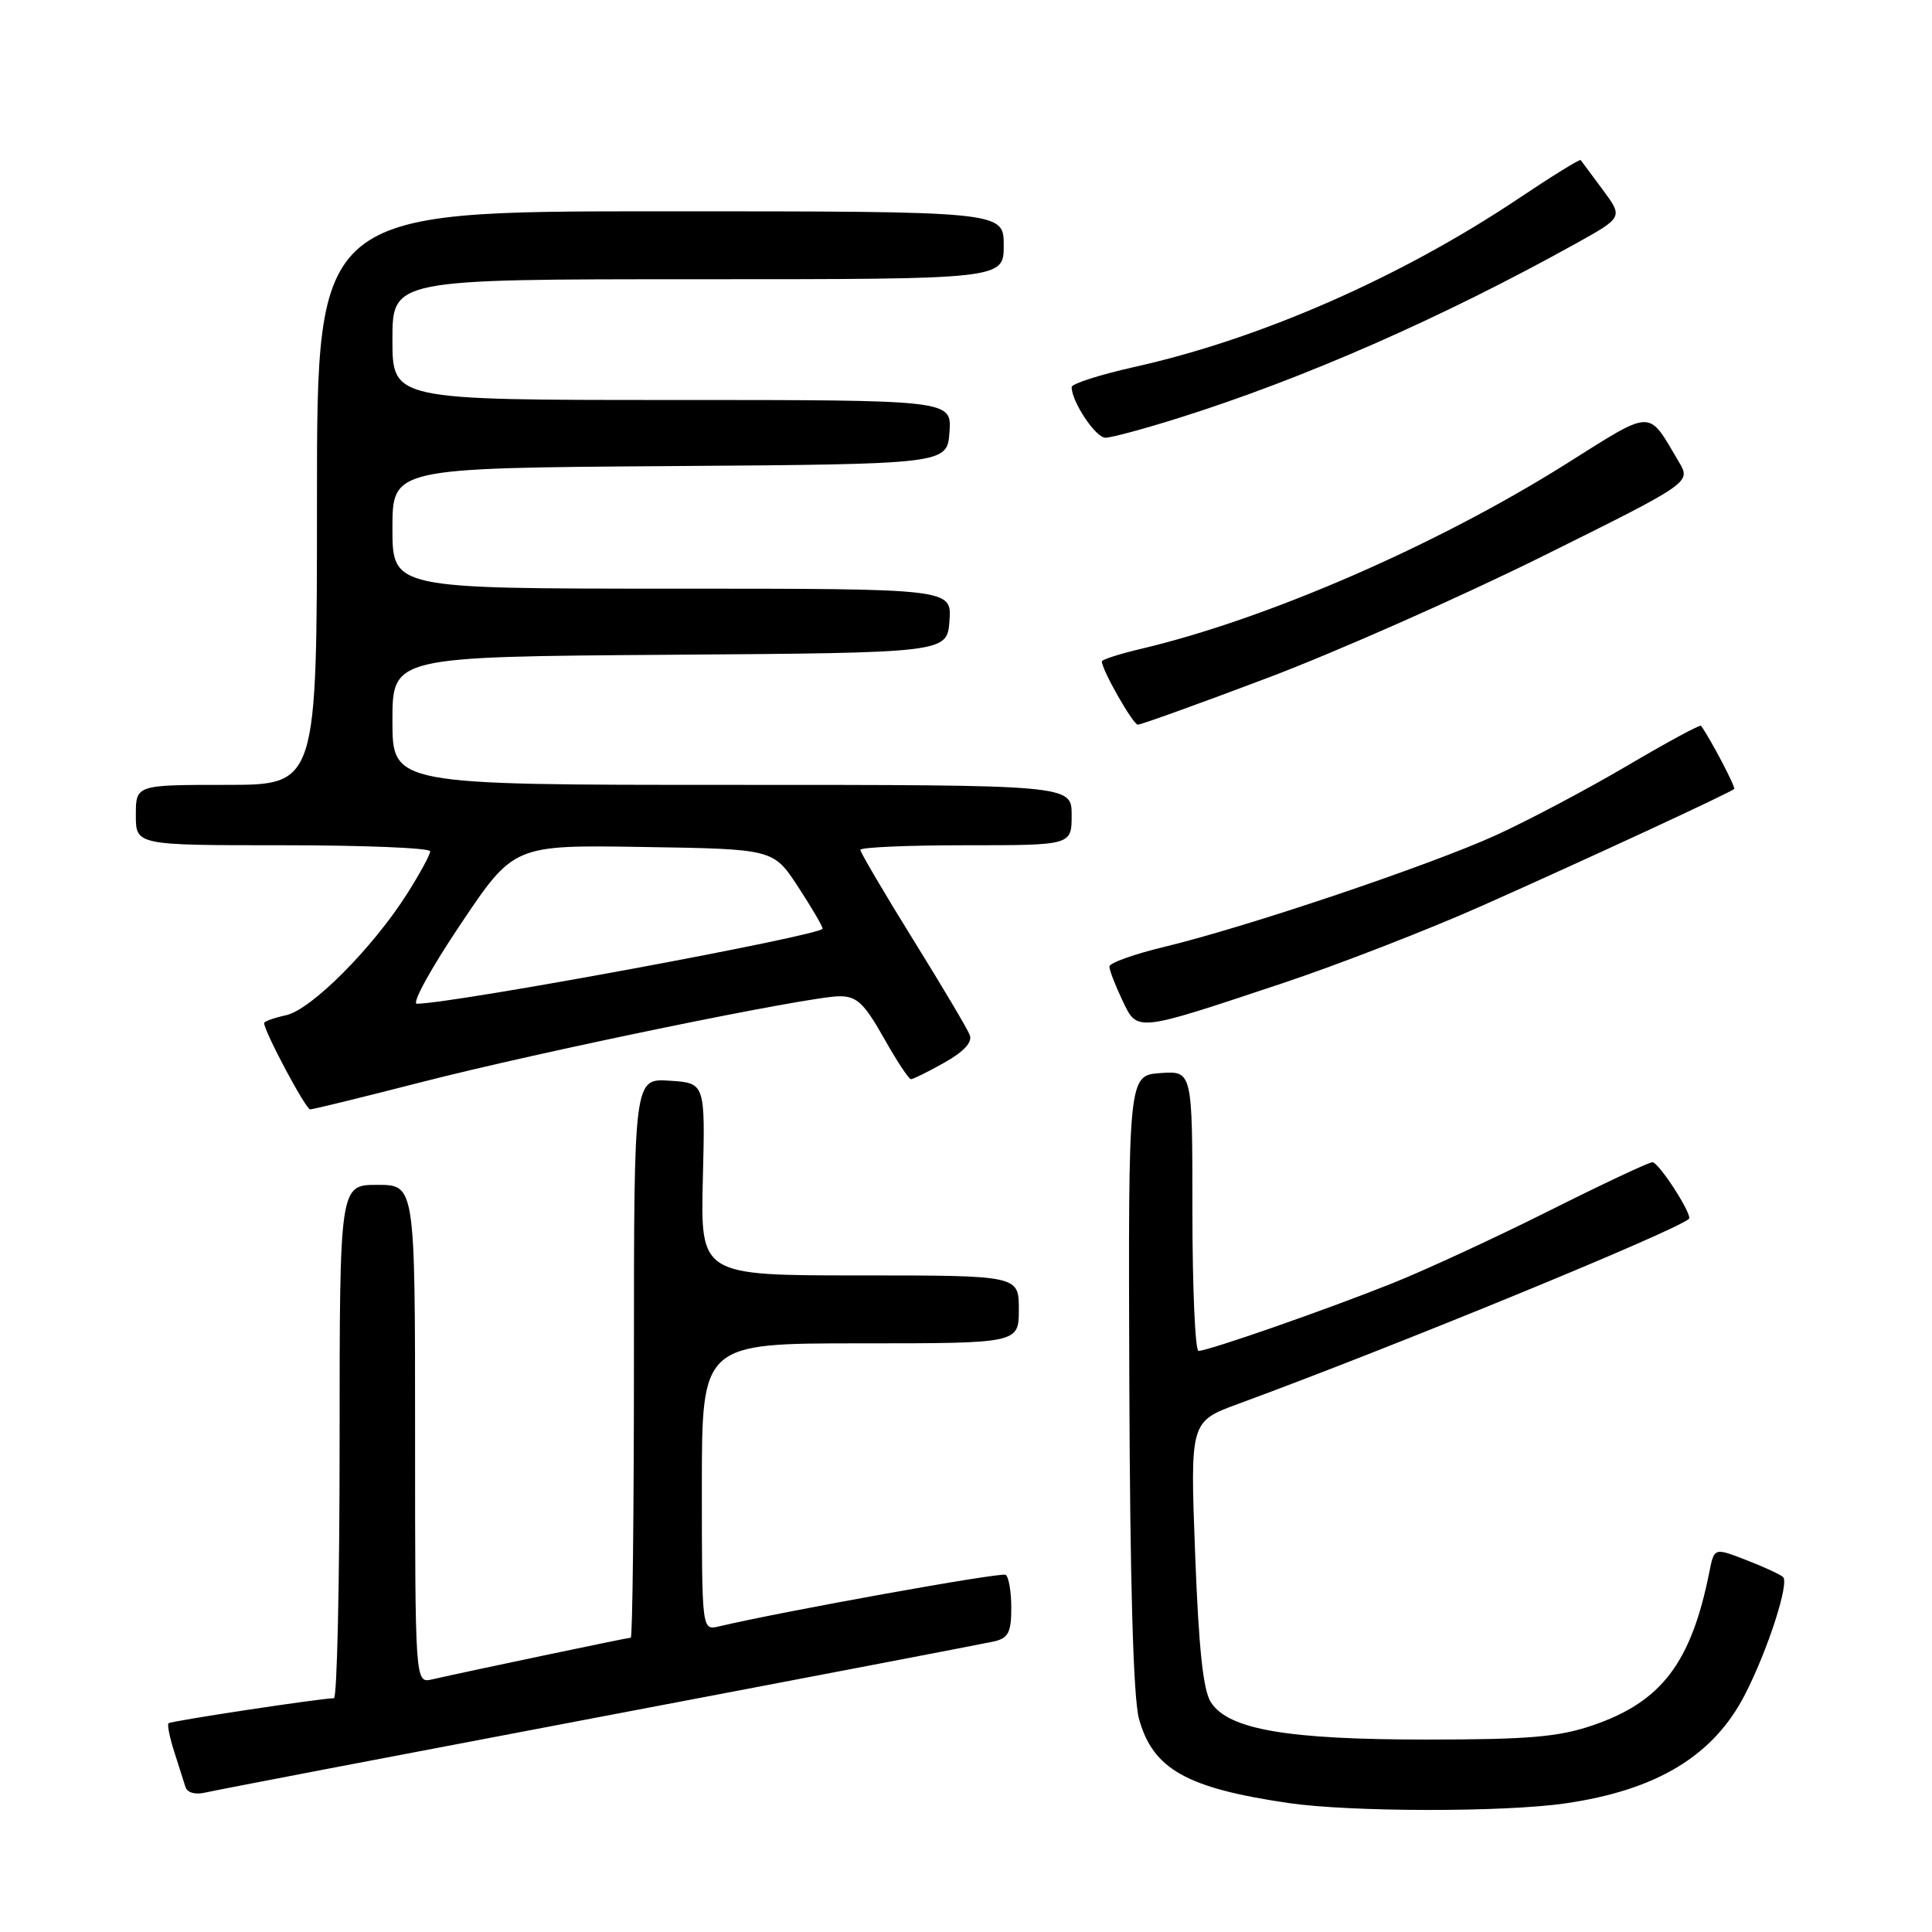 <?xml version="1.0" encoding="UTF-8" standalone="no"?>
<!DOCTYPE svg PUBLIC "-//W3C//DTD SVG 1.1//EN" "http://www.w3.org/Graphics/SVG/1.1/DTD/svg11.dtd" >
<svg xmlns="http://www.w3.org/2000/svg" xmlns:xlink="http://www.w3.org/1999/xlink" version="1.1" viewBox="0 0 256 256">
 <g >
 <path fill="currentColor"
d=" M 207.39 238.96 C 219.52 237.21 227.05 232.66 231.21 224.55 C 234.23 218.69 237.13 209.72 236.26 208.96 C 235.84 208.60 233.62 207.57 231.32 206.69 C 227.14 205.07 227.14 205.07 226.50 208.29 C 224.09 220.35 220.15 225.52 211.00 228.63 C 206.51 230.16 202.48 230.50 189.00 230.50 C 170.54 230.50 162.81 229.17 160.46 225.58 C 159.42 223.99 158.84 218.50 158.36 205.87 C 157.70 188.36 157.70 188.36 164.10 186.01 C 184.48 178.53 221.94 163.15 223.79 161.51 C 224.33 161.03 219.81 154.00 218.95 154.00 C 218.49 154.00 212.34 156.89 205.30 160.42 C 198.26 163.95 188.90 168.28 184.50 170.04 C 175.73 173.55 160.10 179.00 158.81 179.00 C 158.37 179.00 158.00 170.65 158.00 160.44 C 158.00 141.89 158.00 141.89 153.75 142.19 C 149.50 142.50 149.50 142.50 149.64 183.00 C 149.73 209.65 150.17 224.94 150.91 227.70 C 152.73 234.40 157.20 236.93 170.73 238.91 C 178.92 240.11 199.26 240.14 207.39 238.96 Z  M 79.50 227.50 C 107.00 222.28 130.51 217.77 131.75 217.49 C 133.61 217.05 134.00 216.29 134.00 213.04 C 134.00 210.88 133.66 208.92 133.25 208.67 C 132.64 208.30 103.72 213.51 95.25 215.51 C 93.00 216.04 93.00 216.04 93.00 197.02 C 93.00 178.00 93.00 178.00 114.00 178.00 C 135.00 178.00 135.00 178.00 135.00 173.50 C 135.00 169.00 135.00 169.00 113.91 169.00 C 92.82 169.00 92.82 169.00 93.13 156.25 C 93.45 143.50 93.45 143.50 88.72 143.20 C 84.00 142.89 84.00 142.89 84.00 179.95 C 84.00 200.33 83.81 217.00 83.58 217.00 C 83.18 217.00 61.94 221.46 57.25 222.53 C 55.00 223.04 55.00 223.04 55.00 190.02 C 55.00 157.00 55.00 157.00 50.00 157.00 C 45.00 157.00 45.00 157.00 45.00 191.00 C 45.00 209.70 44.66 225.01 44.25 225.02 C 42.27 225.07 22.63 228.04 22.33 228.34 C 22.14 228.52 22.48 230.21 23.08 232.09 C 23.68 233.96 24.35 236.07 24.57 236.77 C 24.80 237.54 25.86 237.84 27.23 237.52 C 28.48 237.22 52.00 232.72 79.50 227.50 Z  M 55.64 143.44 C 71.68 139.32 107.22 132.02 111.24 132.01 C 113.52 132.00 114.50 132.92 117.09 137.50 C 118.79 140.53 120.42 143.00 120.71 143.00 C 120.99 143.00 122.99 142.01 125.14 140.80 C 127.72 139.35 128.87 138.10 128.50 137.15 C 128.20 136.35 124.81 130.64 120.97 124.46 C 117.14 118.28 114.00 112.94 114.00 112.61 C 114.00 112.27 120.30 112.00 128.00 112.00 C 142.00 112.00 142.00 112.00 142.00 108.00 C 142.00 104.00 142.00 104.00 97.00 104.00 C 52.00 104.00 52.00 104.00 52.00 95.51 C 52.00 87.02 52.00 87.02 88.75 86.76 C 125.50 86.50 125.50 86.50 125.81 82.25 C 126.11 78.00 126.11 78.00 89.06 78.00 C 52.00 78.00 52.00 78.00 52.00 70.01 C 52.00 62.02 52.00 62.02 88.75 61.76 C 125.50 61.50 125.50 61.50 125.81 57.25 C 126.11 53.00 126.11 53.00 89.06 53.00 C 52.00 53.00 52.00 53.00 52.00 45.00 C 52.00 37.00 52.00 37.00 92.50 37.00 C 133.00 37.00 133.00 37.00 133.00 32.50 C 133.00 28.00 133.00 28.00 87.50 28.00 C 42.00 28.00 42.00 28.00 42.00 66.00 C 42.00 104.00 42.00 104.00 30.00 104.00 C 18.00 104.00 18.00 104.00 18.00 108.00 C 18.00 112.00 18.00 112.00 37.50 112.00 C 48.23 112.00 57.00 112.36 57.00 112.80 C 57.00 113.25 55.63 115.77 53.95 118.42 C 49.38 125.62 41.25 133.79 37.91 134.52 C 36.31 134.87 35.00 135.34 35.00 135.56 C 35.00 136.66 40.51 147.00 41.10 147.00 C 41.47 147.00 48.01 145.40 55.64 143.44 Z  M 169.92 130.29 C 177.30 127.83 189.23 123.20 196.42 120.00 C 210.42 113.77 229.31 105.02 229.79 104.54 C 230.01 104.32 226.72 98.03 225.40 96.17 C 225.27 95.98 220.86 98.37 215.60 101.47 C 210.33 104.57 202.53 108.70 198.26 110.65 C 189.49 114.65 165.16 122.85 154.25 125.47 C 150.26 126.43 147.00 127.60 147.00 128.07 C 147.00 128.55 147.77 130.54 148.70 132.50 C 150.74 136.78 150.29 136.83 169.92 130.29 Z  M 168.00 89.81 C 177.07 86.38 193.41 79.15 204.29 73.76 C 224.08 63.94 224.08 63.94 222.47 61.22 C 218.26 54.12 219.25 54.10 207.34 61.58 C 190.29 72.28 167.84 82.04 151.25 85.96 C 148.36 86.64 146.00 87.40 146.00 87.64 C 146.00 88.76 150.12 96.00 150.77 96.02 C 151.17 96.03 158.93 93.24 168.00 89.81 Z  M 156.20 55.38 C 172.76 50.17 191.07 42.12 208.79 32.28 C 215.07 28.79 215.07 28.79 212.37 25.14 C 210.88 23.14 209.57 21.37 209.45 21.21 C 209.34 21.05 205.62 23.35 201.19 26.32 C 185.56 36.77 166.98 44.92 150.25 48.64 C 145.71 49.66 142.00 50.85 142.00 51.29 C 142.00 53.23 145.18 58.00 146.47 58.00 C 147.26 58.00 151.63 56.82 156.20 55.38 Z  M 61.02 122.48 C 68.08 111.95 68.08 111.95 85.28 112.23 C 102.47 112.50 102.47 112.50 105.74 117.49 C 107.53 120.23 109.00 122.73 109.00 123.05 C 109.00 123.92 60.06 132.98 55.23 133.00 C 54.53 133.00 57.13 128.26 61.02 122.48 Z "/>
</g>
</svg>